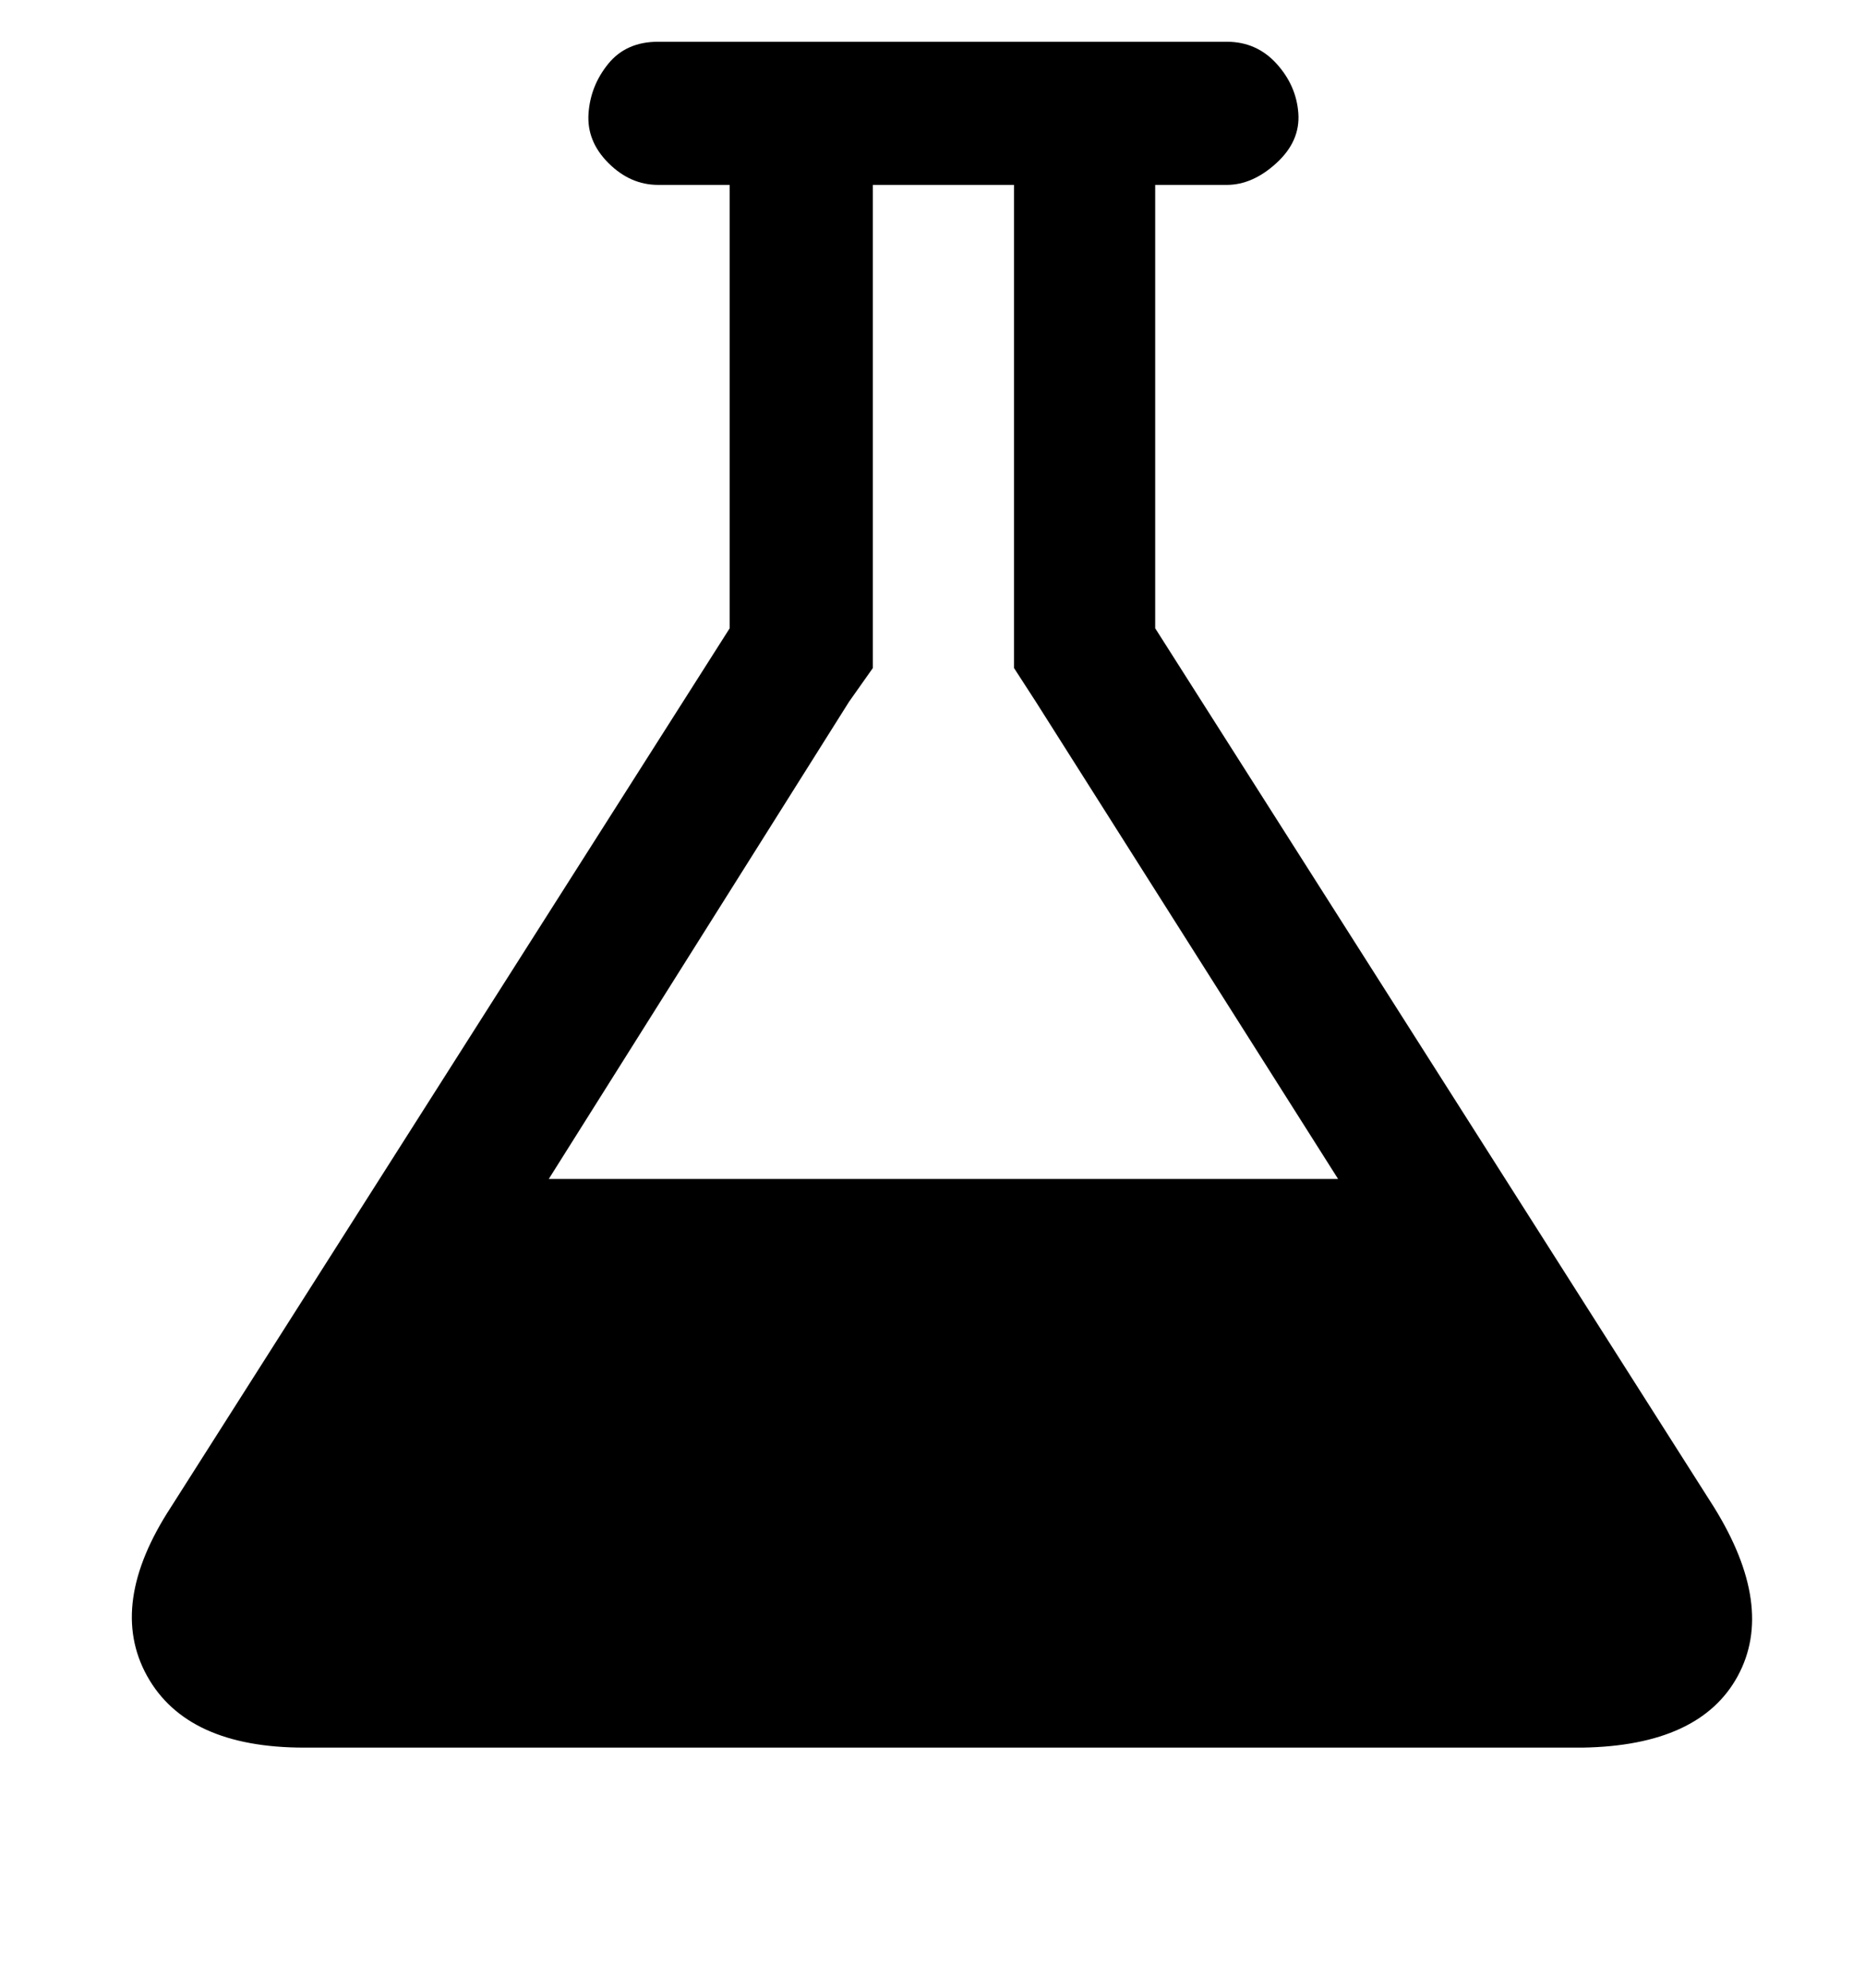 <?xml version="1.0" standalone="no"?>
<!DOCTYPE svg PUBLIC "-//W3C//DTD SVG 1.1//EN" "http://www.w3.org/Graphics/SVG/1.1/DTD/svg11.dtd" >
<svg xmlns="http://www.w3.org/2000/svg" xmlns:xlink="http://www.w3.org/1999/xlink" version="1.1" viewBox="-10 0 938 1000">
   <path fill="currentColor"
d="M852 758q31 50 12 85t-78 36h-643q-59 0 -79 -36t12 -85l281 -442v-223h-36q-14 0 -25 -11t-10 -25t10 -25t25 -11h286q15 0 25 11t11 25t-11 25t-25 11h-36v223zM417 353l-151 240h397l-152 -240l-11 -17v-243h-71v243z" />
</svg>
